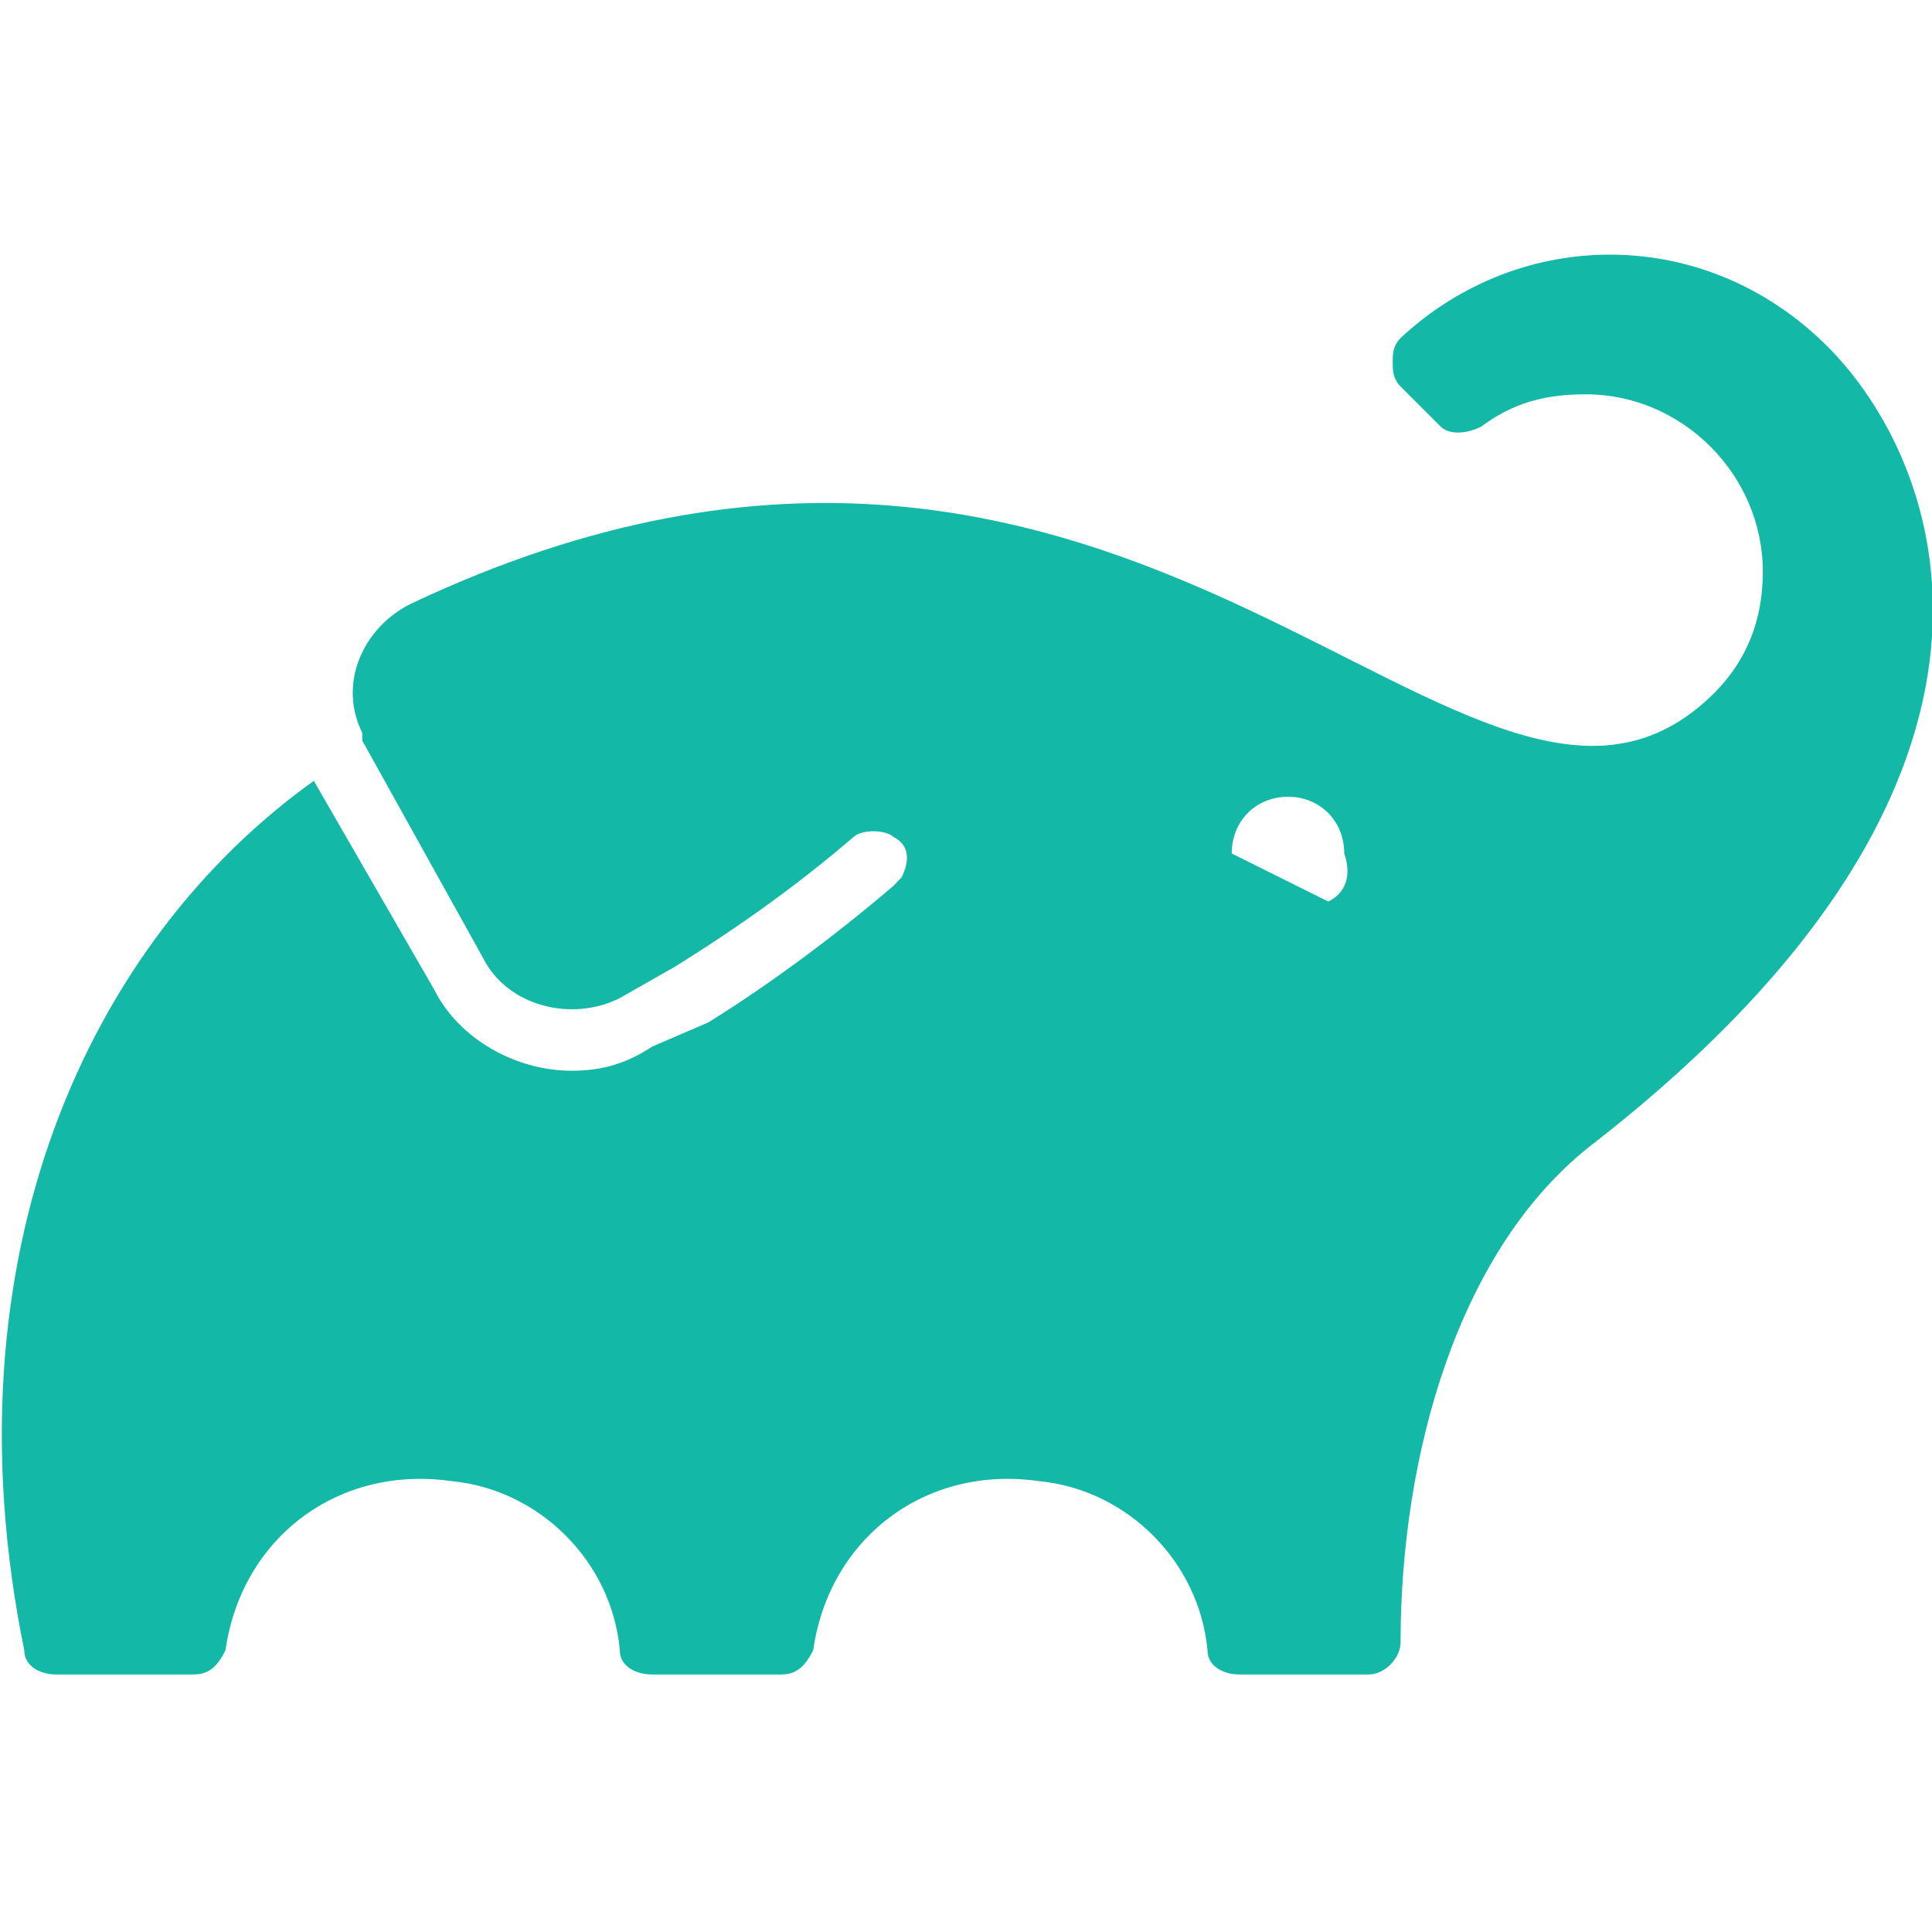 <svg width="64" height="64" viewBox="0 0 64 64" fill="none" xmlns="http://www.w3.org/2000/svg">
<g clip-path="url(#clip0_763_2542)">
<path d="M60.53 11.47C56.53 7.47 50.394 7.47 46.394 11.198C46.136 11.47 46.136 11.728 46.136 12C46.136 12.272 46.136 12.53 46.394 12.802L47.728 14.136C48 14.394 48.53 14.394 49.062 14.136C50.136 13.334 51.198 13.062 52.532 13.062C55.73 13.062 58.396 15.728 58.396 18.94C58.396 20.532 57.866 21.866 56.804 22.94C48.804 30.94 37.866 8.532 13.606 20.002C12 20.804 11.198 22.668 12 24.274V24.532L16 31.73C16.802 33.336 18.938 33.866 20.53 33.064L22.394 32.002C24.53 30.668 26.394 29.336 28.272 27.73C28.53 27.472 29.334 27.472 29.606 27.73C30.136 28.002 30.136 28.532 29.864 29.064L29.606 29.336C27.728 30.942 25.606 32.534 23.47 33.866L21.606 34.668C20.804 35.198 20 35.47 18.94 35.47C17.062 35.47 15.198 34.396 14.396 32.804L10.396 25.866C2.94 31.2 -1.862 41.608 0.804 54.668C0.804 55.198 1.334 55.47 1.866 55.47H6.396C6.94 55.47 7.198 55.198 7.47 54.668C8 50.94 11.198 48.532 14.94 49.062C17.866 49.334 20.274 51.728 20.532 54.668C20.532 55.198 21.062 55.47 21.606 55.47H25.864C26.394 55.47 26.666 55.198 26.938 54.668C27.468 50.94 30.666 48.532 34.394 49.062C37.332 49.334 39.728 51.728 40 54.668C40 55.198 40.53 55.47 41.062 55.47H45.334C45.864 55.47 46.396 54.94 46.396 54.396C46.396 48.274 48.274 41.334 52.804 37.866C68.532 25.608 64.274 15.2 60.532 11.472L60.53 11.47ZM44 29.864L40.802 28.272C40.802 27.198 41.604 26.394 42.666 26.394C43.728 26.394 44.53 27.196 44.53 28.272C44.802 29.062 44.53 29.606 44 29.864Z" fill="#14B8A6"/>
</g>
<defs>
<clipPath id="clip0_763_2542">
<rect width="64" height="64" fill="white"/>
</clipPath>
</defs>
</svg>
